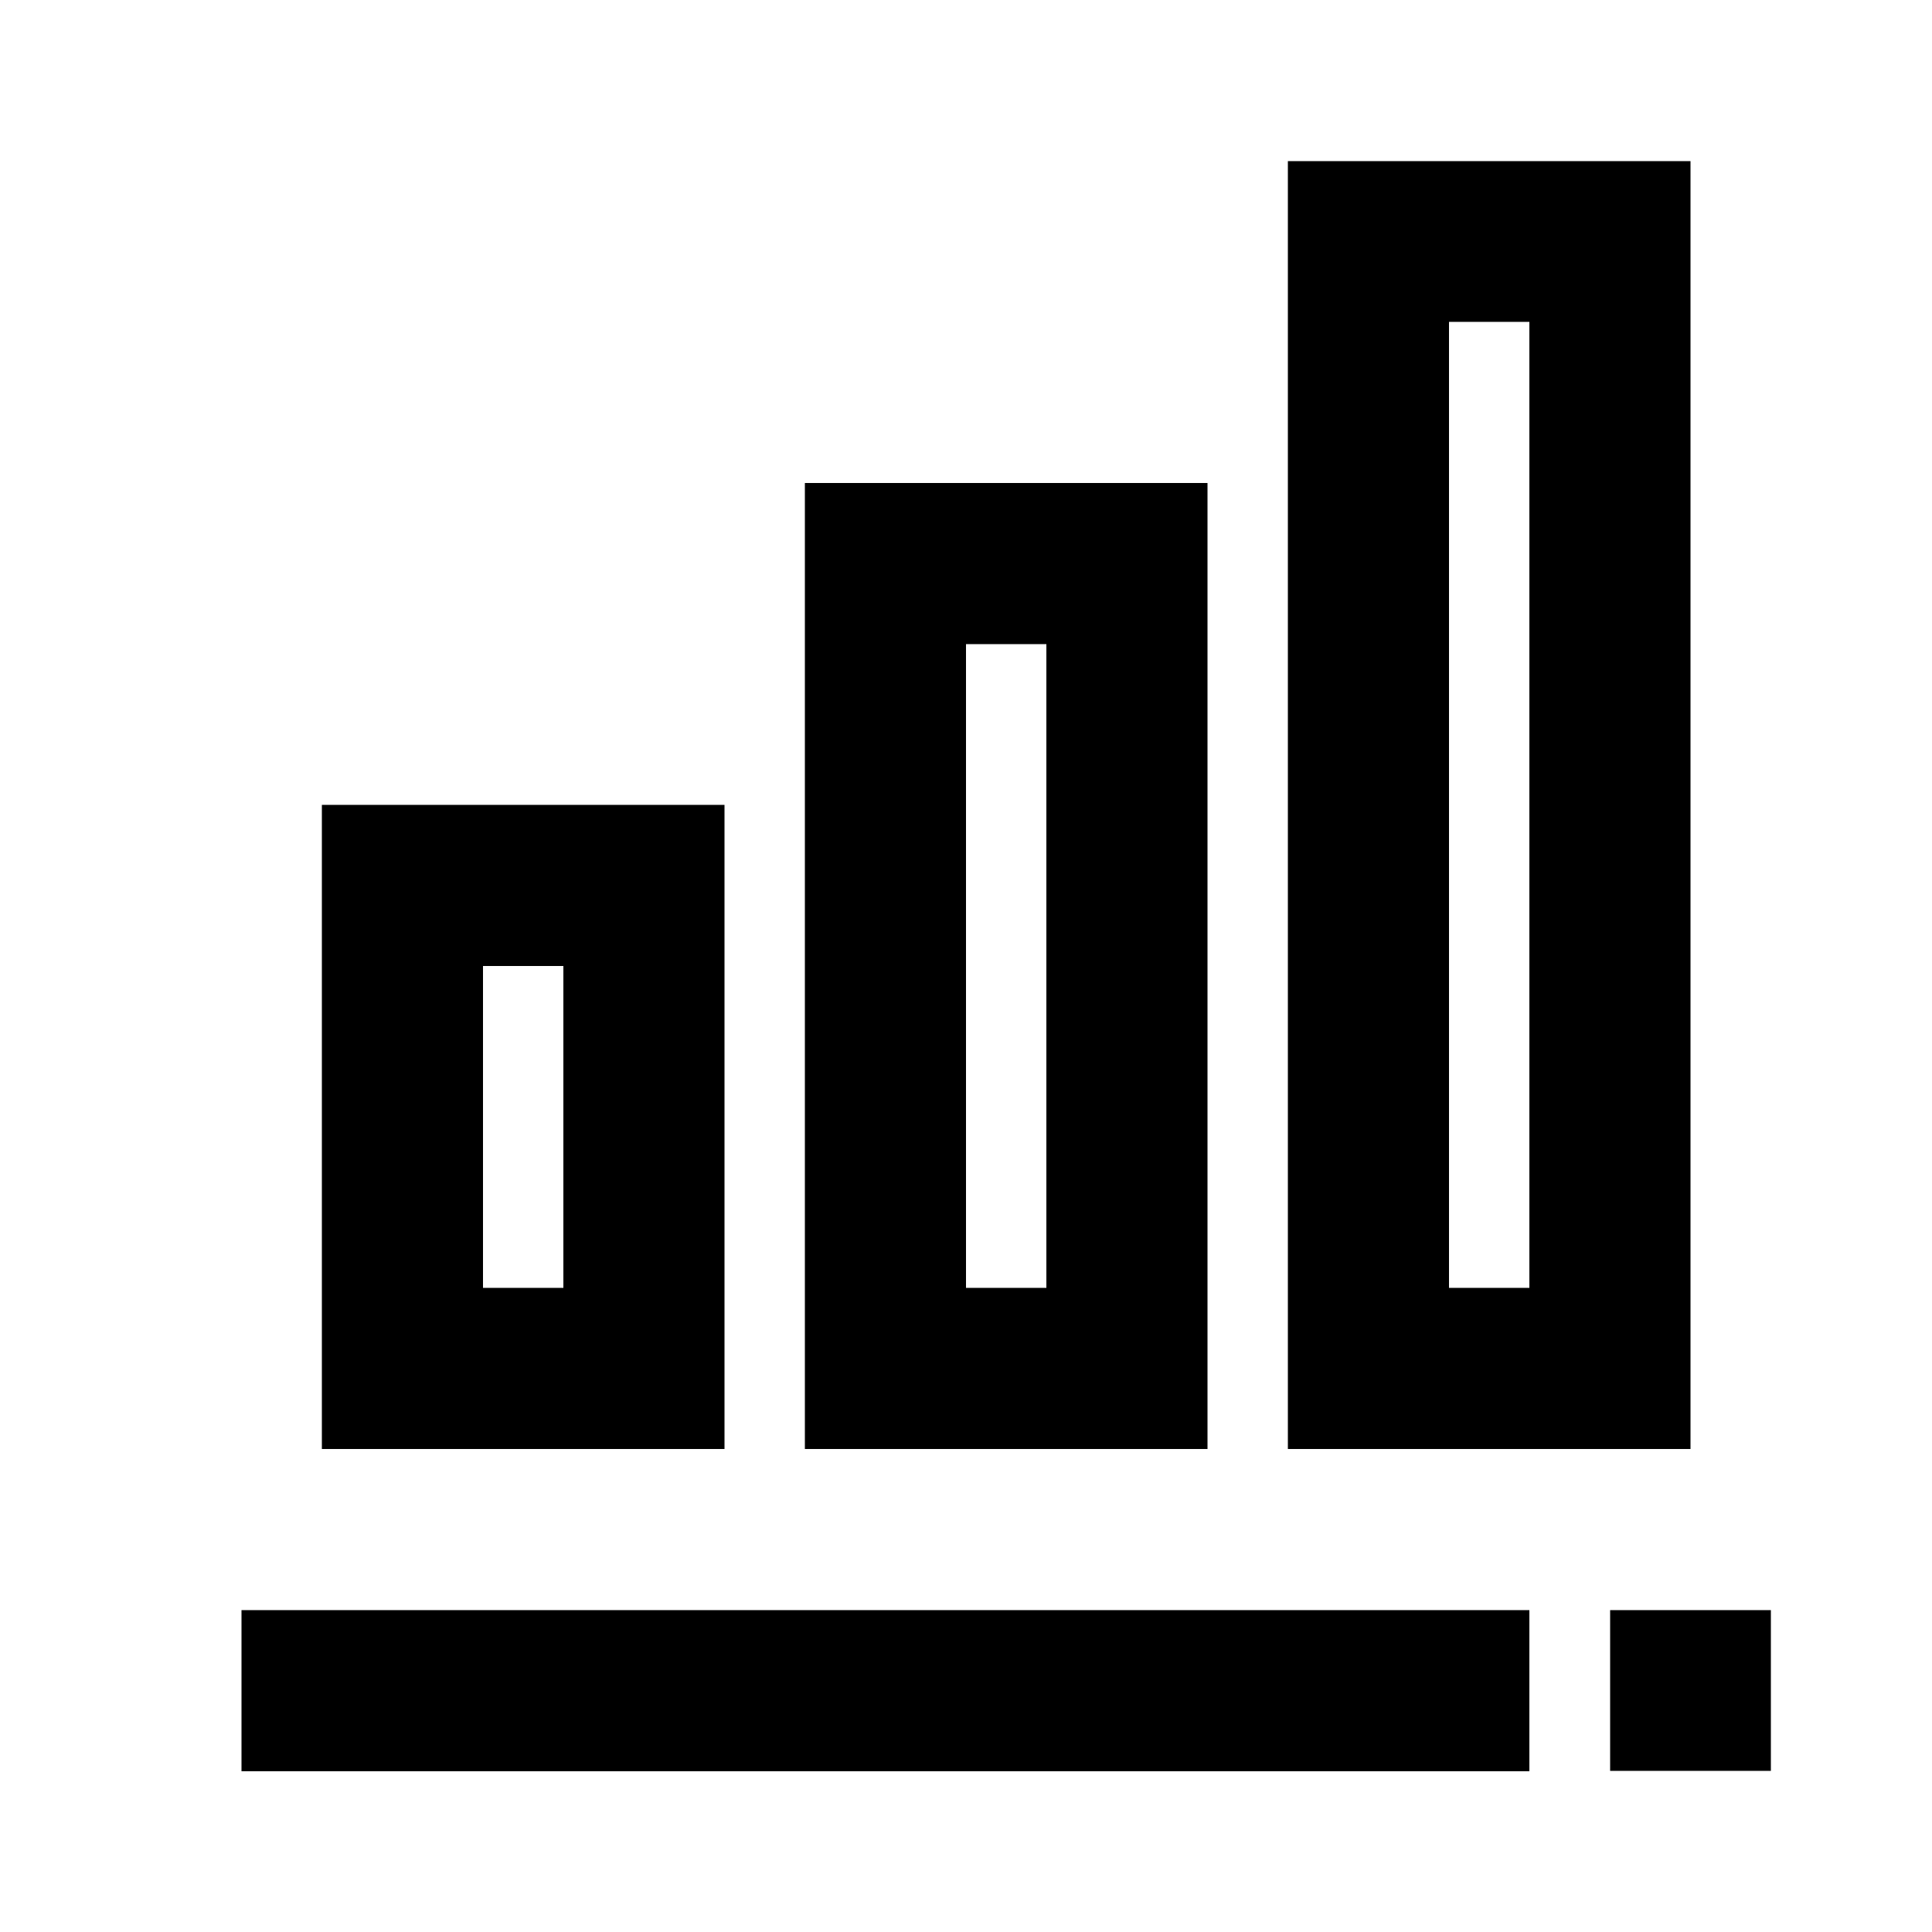<?xml version="1.0" encoding="utf-8"?>
<!-- Generator: Adobe Illustrator 25.4.1, SVG Export Plug-In . SVG Version: 6.00 Build 0)  -->
<svg version="1.1" id="Layer_1" xmlns="http://www.w3.org/2000/svg" xmlns:xlink="http://www.w3.org/1999/xlink" x="0px" y="0px"
	 viewBox="0 0 512 512" enable-background="new 0 0 512 512" xml:space="preserve">
<g>
	<path d="M448,42.7H341.3V384H448V42.7z M405.3,341.3H384v-256h21.3V341.3z"/>
	<path d="M320,128H213.3v256H320V128z M277.3,341.3H256V170.7h21.3V341.3z"/>
	<rect x="64" y="426.7" width="341.3" height="42.7"/>
	<path d="M192,213.3H85.3V384H192V213.3z M149.3,341.3H128V256h21.3V341.3z"/>
	<polygon points="426.7,426.7 426.7,469.3 469.3,469.3 469.3,469.3 469.3,448 469.3,426.7 	"/>
</g>
</svg>
